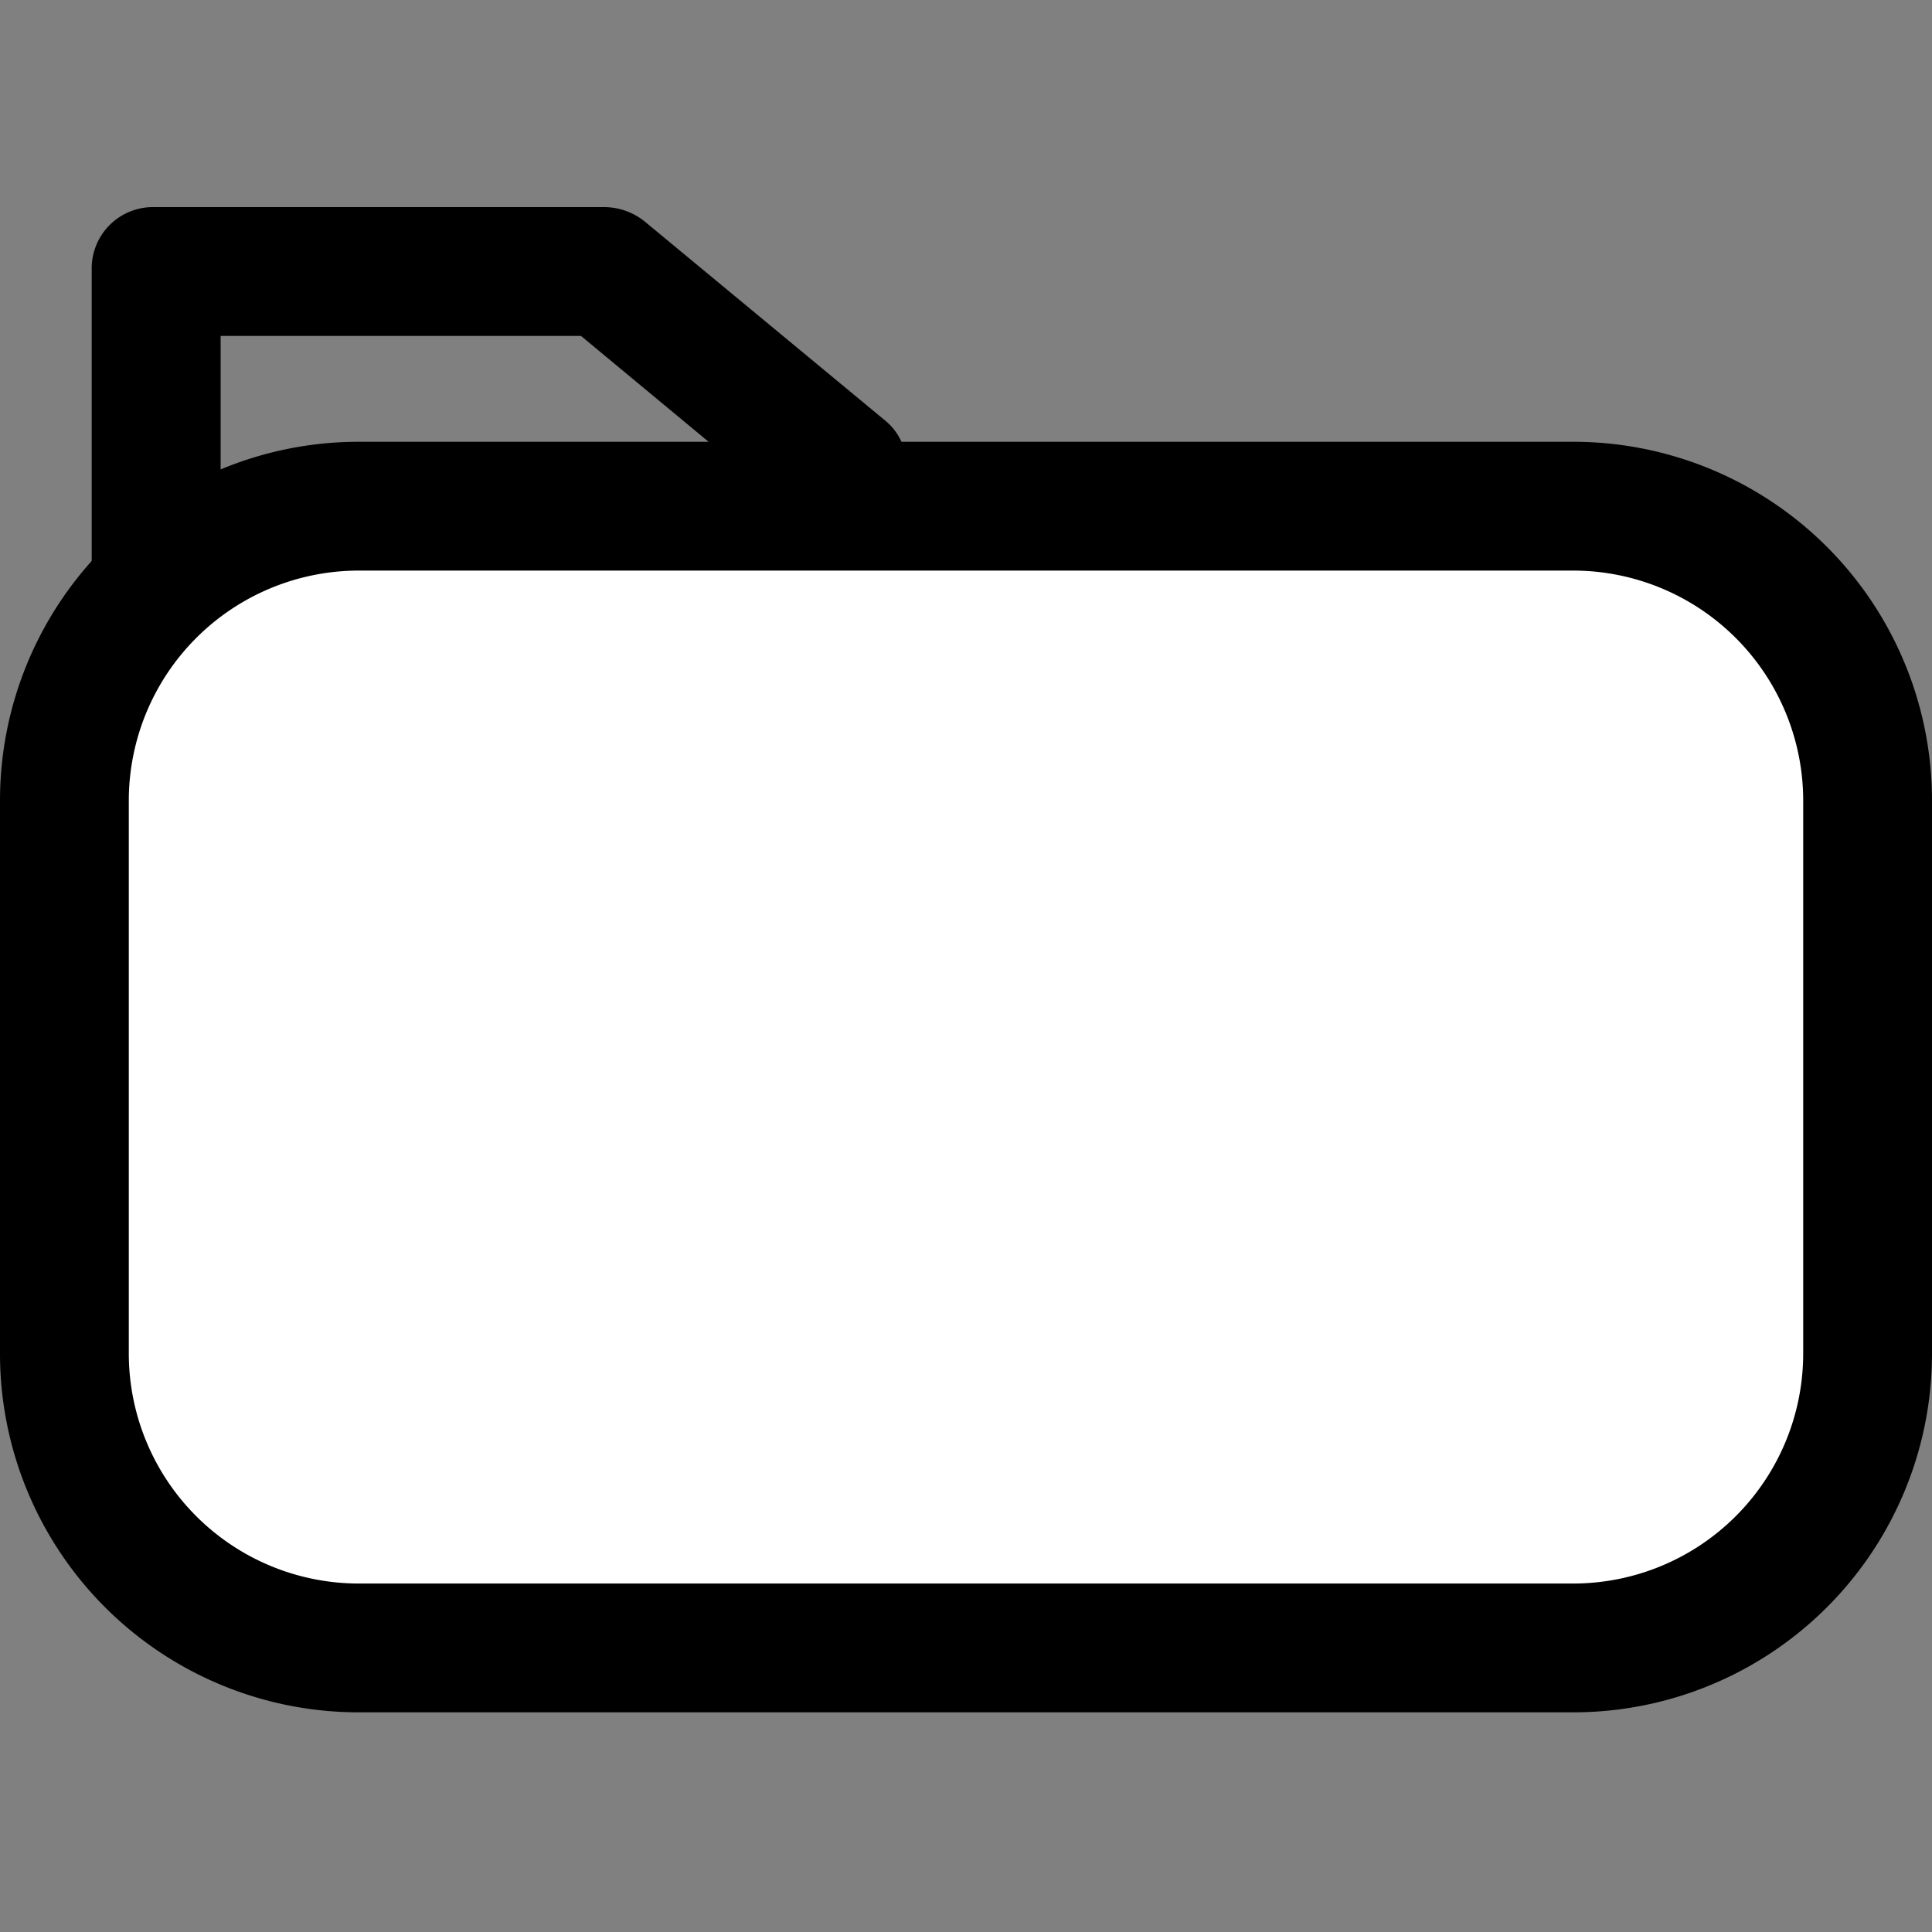 <svg id="Layer_1" data-name="Layer 1" xmlns="http://www.w3.org/2000/svg" viewBox="0 0 300 300"><rect x="0" y="0" width="300" height="300" fill="#808080" stroke="none"/><defs><style>.cls-1{fill:#fff;}</style></defs><title>icons</title><path d="M90.21,52.16l30.53,25.32v42.84l-86.48,2.25V52.16h56m3.55-20H24a9.52,9.52,0,0,0-9.76,9.26v92.16A9.52,9.52,0,0,0,24,142.84h.27l107-2.78a9.5,9.5,0,0,0,9.49-9.25V72.28a9,9,0,0,0-3.34-7L100.18,34.45a10.1,10.1,0,0,0-6.42-2.29Z"/><rect class="cls-1" x="10" y="78.6" width="280" height="177.29" rx="45.7"/><path d="M244.3,88.6A35.74,35.74,0,0,1,280,124.3v85.89a35.73,35.73,0,0,1-35.7,35.7H55.7A35.73,35.73,0,0,1,20,210.19V124.3A35.74,35.74,0,0,1,55.7,88.6H244.3m0-20H55.7A55.7,55.7,0,0,0,0,124.3v85.89a55.7,55.7,0,0,0,55.7,55.7H244.3a55.7,55.7,0,0,0,55.7-55.7V124.3a55.7,55.7,0,0,0-55.7-55.7Z"/></svg>